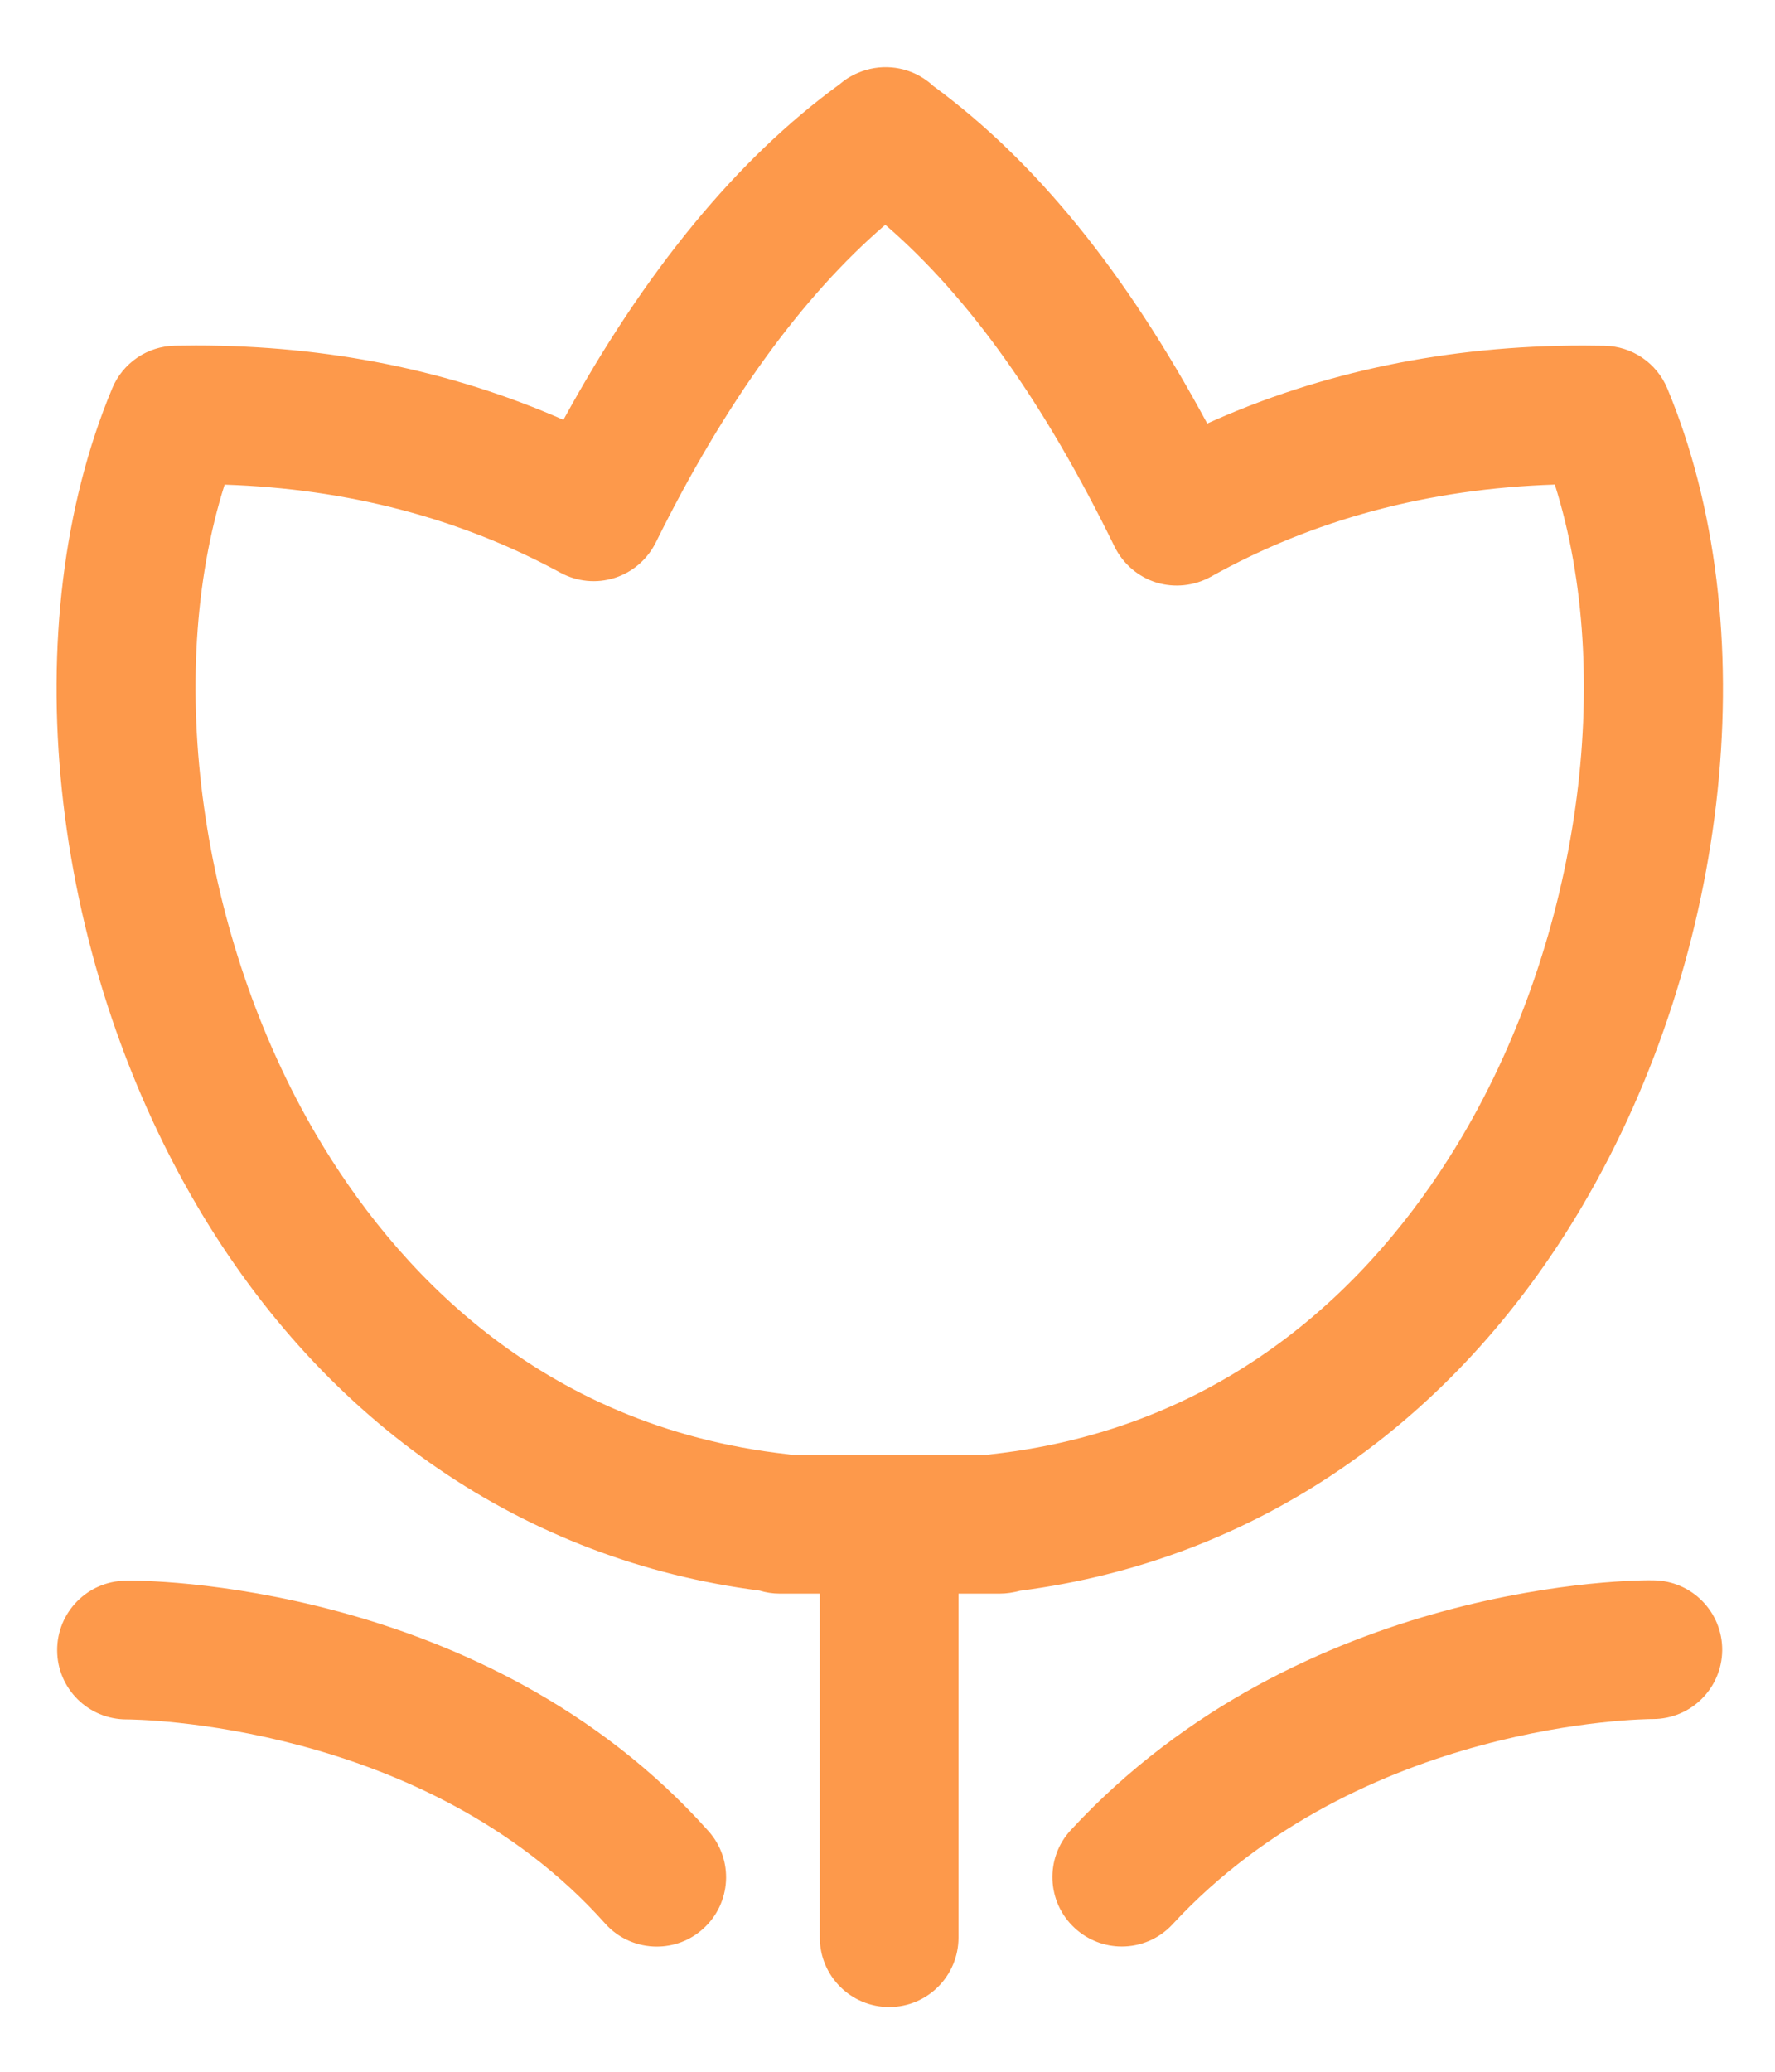 ﻿<?xml version="1.0" encoding="utf-8"?>
<svg version="1.1" xmlns:xlink="http://www.w3.org/1999/xlink" width="24px" height="28px" xmlns="http://www.w3.org/2000/svg">
  <g transform="matrix(1 0 0 1 -129 -180 )">
    <path d="M 9.504 26.07  C 9.326 26.23  9.103 26.308  8.881 26.308  C 8.623 26.308  8.366 26.203  8.181 25.995  C 5.742 23.264  1.798 23.238  1.717 23.238  C 1.714 23.238  1.714 23.238  1.711 23.238  C 1.196 23.238  0.776 22.823  0.773 22.308  C 0.769 21.791  1.183 21.369  1.7 21.363  C 1.895 21.353  6.553 21.358  9.579 24.747  C 9.924 25.133  9.891 25.725  9.504 26.07  Z M 15.855 26.006  C 15.671 26.206  15.419 26.307  15.168 26.307  C 14.94 26.307  14.711 26.224  14.53 26.056  C 14.151 25.705  14.127 25.111  14.48 24.732  C 17.614 21.347  22.177 21.351  22.358 21.358  C 22.876 21.364  23.291 21.788  23.286 22.305  C 23.28 22.82  22.862 23.233  22.348 23.233  C 22.345 23.233  22.343 23.233  22.341 23.233  C 22.263 23.233  18.398 23.259  15.855 26.006  Z M 13.792 21.499  C 13.703 21.523  13.611 21.538  13.515 21.538  L 10.544 21.538  C 10.449 21.538  10.357 21.524  10.27 21.497  C 7.099 21.09  4.403 19.25  2.666 16.299  C 0.65 12.871  0.188 8.43  1.518 5.247  C 1.661 4.905  1.993 4.679  2.364 4.672  L 2.647 4.669  C 4.433 4.669  6.1 5.007  7.618 5.674  C 8.715 3.669  9.967 2.147  11.348 1.142  C 11.422 1.078  11.505 1.025  11.598 0.986  C 11.887 0.86  12.224 0.887  12.489 1.06  C 12.535 1.09  12.578 1.123  12.618 1.161  C 14.002 2.177  15.22 3.676  16.323 5.724  C 17.871 5.024  19.577 4.67  21.41 4.67  L 21.697 4.673  C 22.068 4.68  22.4 4.906  22.543 5.248  C 23.873 8.432  23.412 12.873  21.394 16.301  C 19.657 19.25  16.962 21.091  13.792 21.499  Z M 10.649 19.654  C 10.67 19.657  10.69 19.66  10.711 19.663  L 13.348 19.663  C 13.368 19.66  13.388 19.657  13.409 19.654  C 16.799 19.277  18.743 17.103  19.777 15.347  C 21.361 12.656  21.841 9.138  21.023 6.549  C 19.317 6.604  17.753 7.022  16.371 7.795  C 16.145 7.92  15.877 7.947  15.633 7.872  C 15.387 7.795  15.184 7.619  15.07 7.388  C 14.12 5.443  13.101 4.013  11.97 3.038  C 10.838 4.011  9.797 5.452  8.867 7.332  C 8.753 7.561  8.553 7.734  8.309 7.811  C 8.065 7.888  7.803 7.862  7.578 7.74  C 6.224 7.004  4.697 6.604  3.037 6.55  C 2.219 9.139  2.699 12.657  4.282 15.347  C 5.317 17.103  7.26 19.276  10.649 19.654  Z M 12.96 26.188  C 12.959 26.706  12.54 27.125  12.023 27.125  C 11.505 27.125  11.085 26.706  11.085 26.188  L 11.085 20.601  C 11.085 20.082  11.505 19.663  12.023 19.663  C 12.54 19.663  12.96 20.082  12.96 20.601  L 12.96 26.188  Z " fill-rule="nonzero" fill="#fd994b" stroke="none" transform="matrix(1 0 0 1 129 180 )" />
  </g>
</svg>